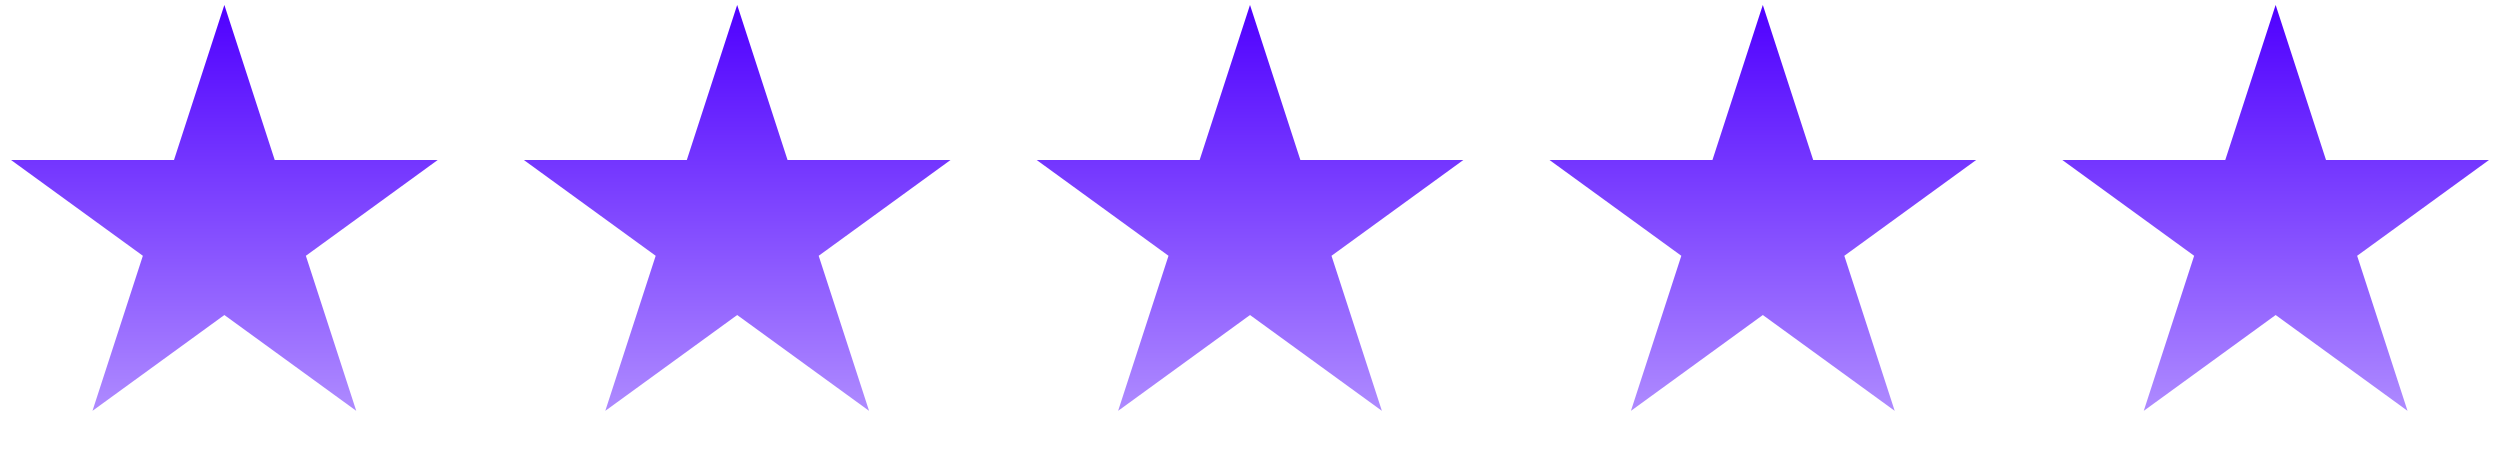 <svg width="117" height="22" viewBox="0 0 117 22" fill="none" xmlns="http://www.w3.org/2000/svg">
<g id="Group 173">
<path id="Star 1" d="M10.5 0.232L12.857 7.487H20.486L14.314 11.971L16.672 19.227L10.5 14.743L4.328 19.227L6.686 11.971L0.514 7.487H8.143L10.5 0.232Z" fill="url(#paint0_linear_75_2733)"/>
<path id="Star 2" d="M34.5 0.232L36.857 7.487H44.486L38.314 11.971L40.672 19.227L34.5 14.743L28.328 19.227L30.686 11.971L24.514 7.487H32.143L34.5 0.232Z" fill="url(#paint1_linear_75_2733)"/>
<path id="Star 3" d="M58.5 0.232L60.857 7.487H68.486L62.314 11.971L64.672 19.227L58.5 14.743L52.328 19.227L54.686 11.971L48.514 7.487H56.143L58.5 0.232Z" fill="url(#paint2_linear_75_2733)"/>
<path id="Star 4" d="M82.5 0.232L84.857 7.487H92.486L86.314 11.971L88.672 19.227L82.5 14.743L76.328 19.227L78.686 11.971L72.514 7.487H80.143L82.5 0.232Z" fill="url(#paint3_linear_75_2733)"/>
<path id="Star 5" d="M106.5 0.232L108.857 7.487H116.486L110.314 11.971L112.672 19.227L106.5 14.743L100.328 19.227L102.686 11.971L96.514 7.487H104.143L106.5 0.232Z" fill="url(#paint4_linear_75_2733)"/>
</g>
<defs>
<linearGradient id="paint0_linear_75_2733" x1="10.5" y1="0.232" x2="10.5" y2="21.232" gradientUnits="userSpaceOnUse">
<stop stop-color="#4F00FF"/>
<stop offset="1" stop-color="#B899FF"/>
</linearGradient>
<linearGradient id="paint1_linear_75_2733" x1="34.5" y1="0.232" x2="34.5" y2="21.232" gradientUnits="userSpaceOnUse">
<stop stop-color="#4F00FF"/>
<stop offset="1" stop-color="#B899FF"/>
</linearGradient>
<linearGradient id="paint2_linear_75_2733" x1="58.5" y1="0.232" x2="58.5" y2="21.232" gradientUnits="userSpaceOnUse">
<stop stop-color="#4F00FF"/>
<stop offset="1" stop-color="#B899FF"/>
</linearGradient>
<linearGradient id="paint3_linear_75_2733" x1="82.5" y1="0.232" x2="82.5" y2="21.232" gradientUnits="userSpaceOnUse">
<stop stop-color="#4F00FF"/>
<stop offset="1" stop-color="#B899FF"/>
</linearGradient>
<linearGradient id="paint4_linear_75_2733" x1="106.5" y1="0.232" x2="106.5" y2="21.232" gradientUnits="userSpaceOnUse">
<stop stop-color="#4F00FF"/>
<stop offset="1" stop-color="#B899FF"/>
</linearGradient>
</defs>
</svg>
